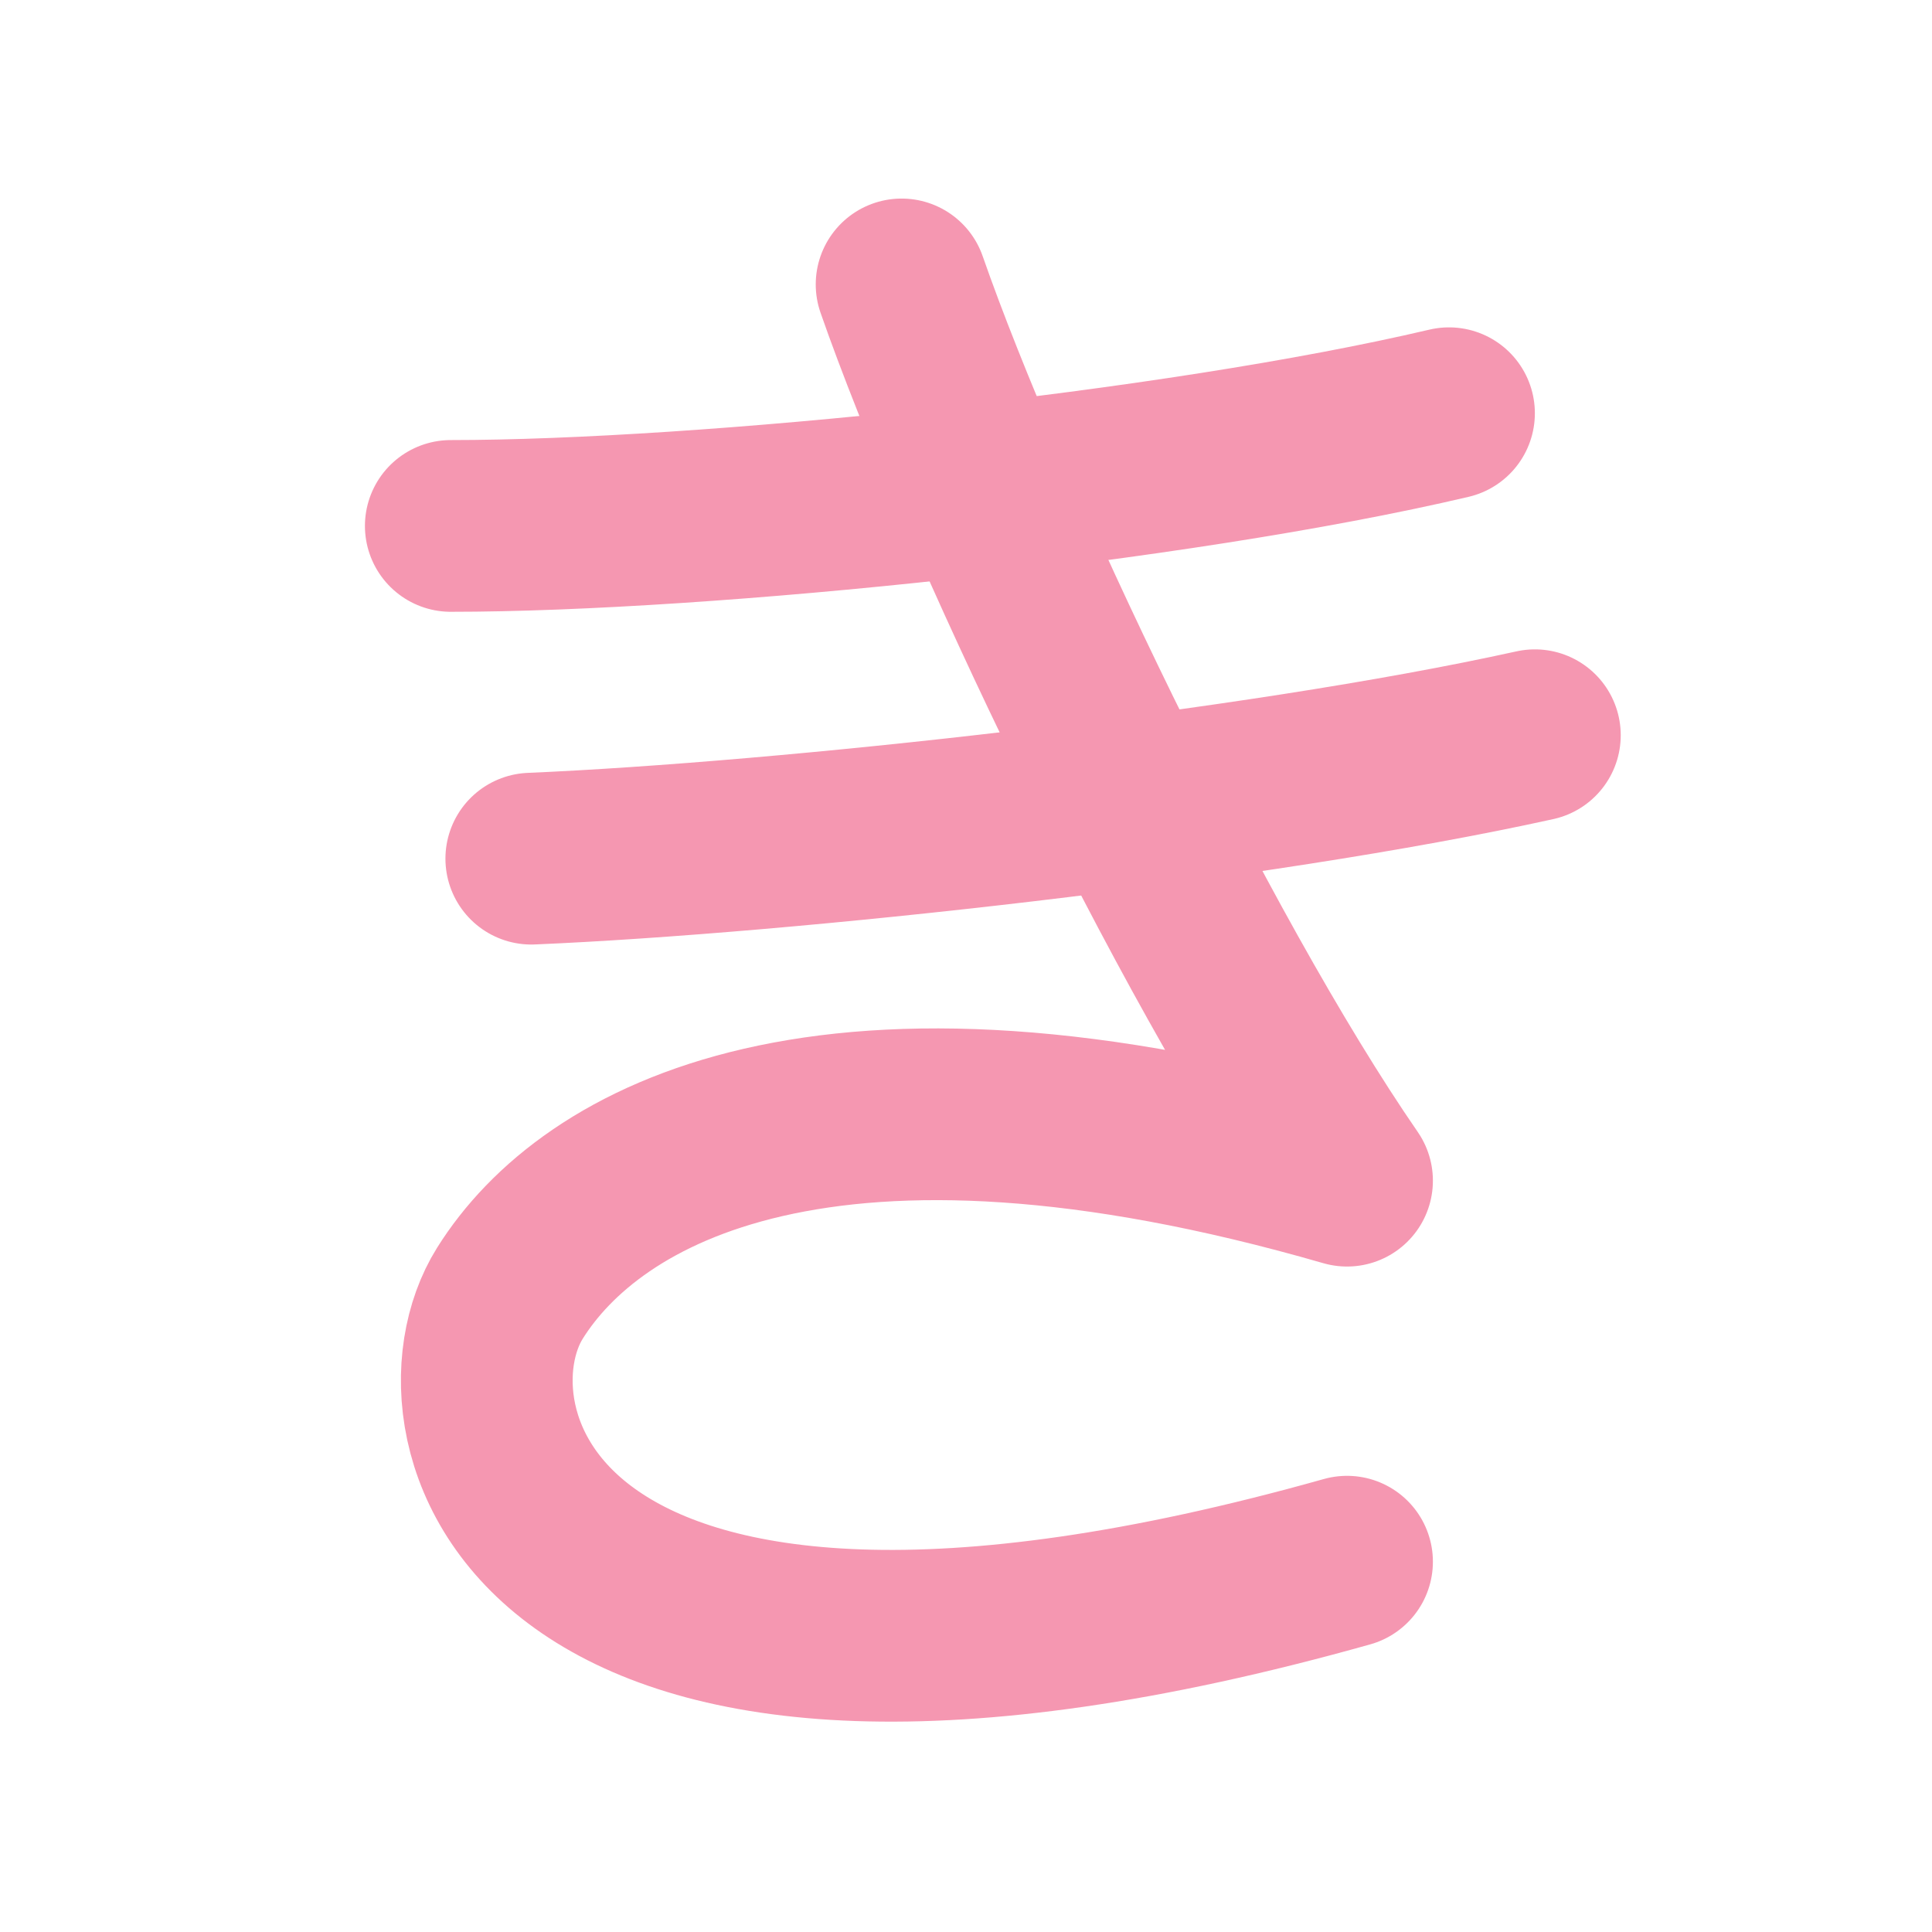 <?xml version="1.0" encoding="UTF-8"?>
<svg width="180px" height="180px" viewBox="0 0 180 180" version="1.1" xmlns="http://www.w3.org/2000/svg" xmlns:xlink="http://www.w3.org/1999/xlink">
    <!-- Generator: Sketch 41.2 (35397) - http://www.bohemiancoding.com/sketch -->
    <title>ki</title>
    <desc>Created with Sketch.</desc>
    <defs></defs>
    <g id="Page-1" stroke="none" stroke-width="1" fill="none" fill-rule="evenodd" stroke-linecap="round" stroke-linejoin="round">
        <g id="ki" stroke="#F597B1" stroke-width="16">
            <path d="M42,49 C65.5,49 109.5,44.5 135,38.5" id="Path-25"></path>
            <path d="M49.5,80 C73,79 117,74.25 143,68.5" id="Path-25-Copy"></path>
            <path d="M84,26.5 C91.5,48 111,89 125.5,110 C77,96 55,108.5 47.5,120.5 C40,132.5 49,167 125.5,145.5" id="Path-27"></path>
        </g>
    </g>
</svg>